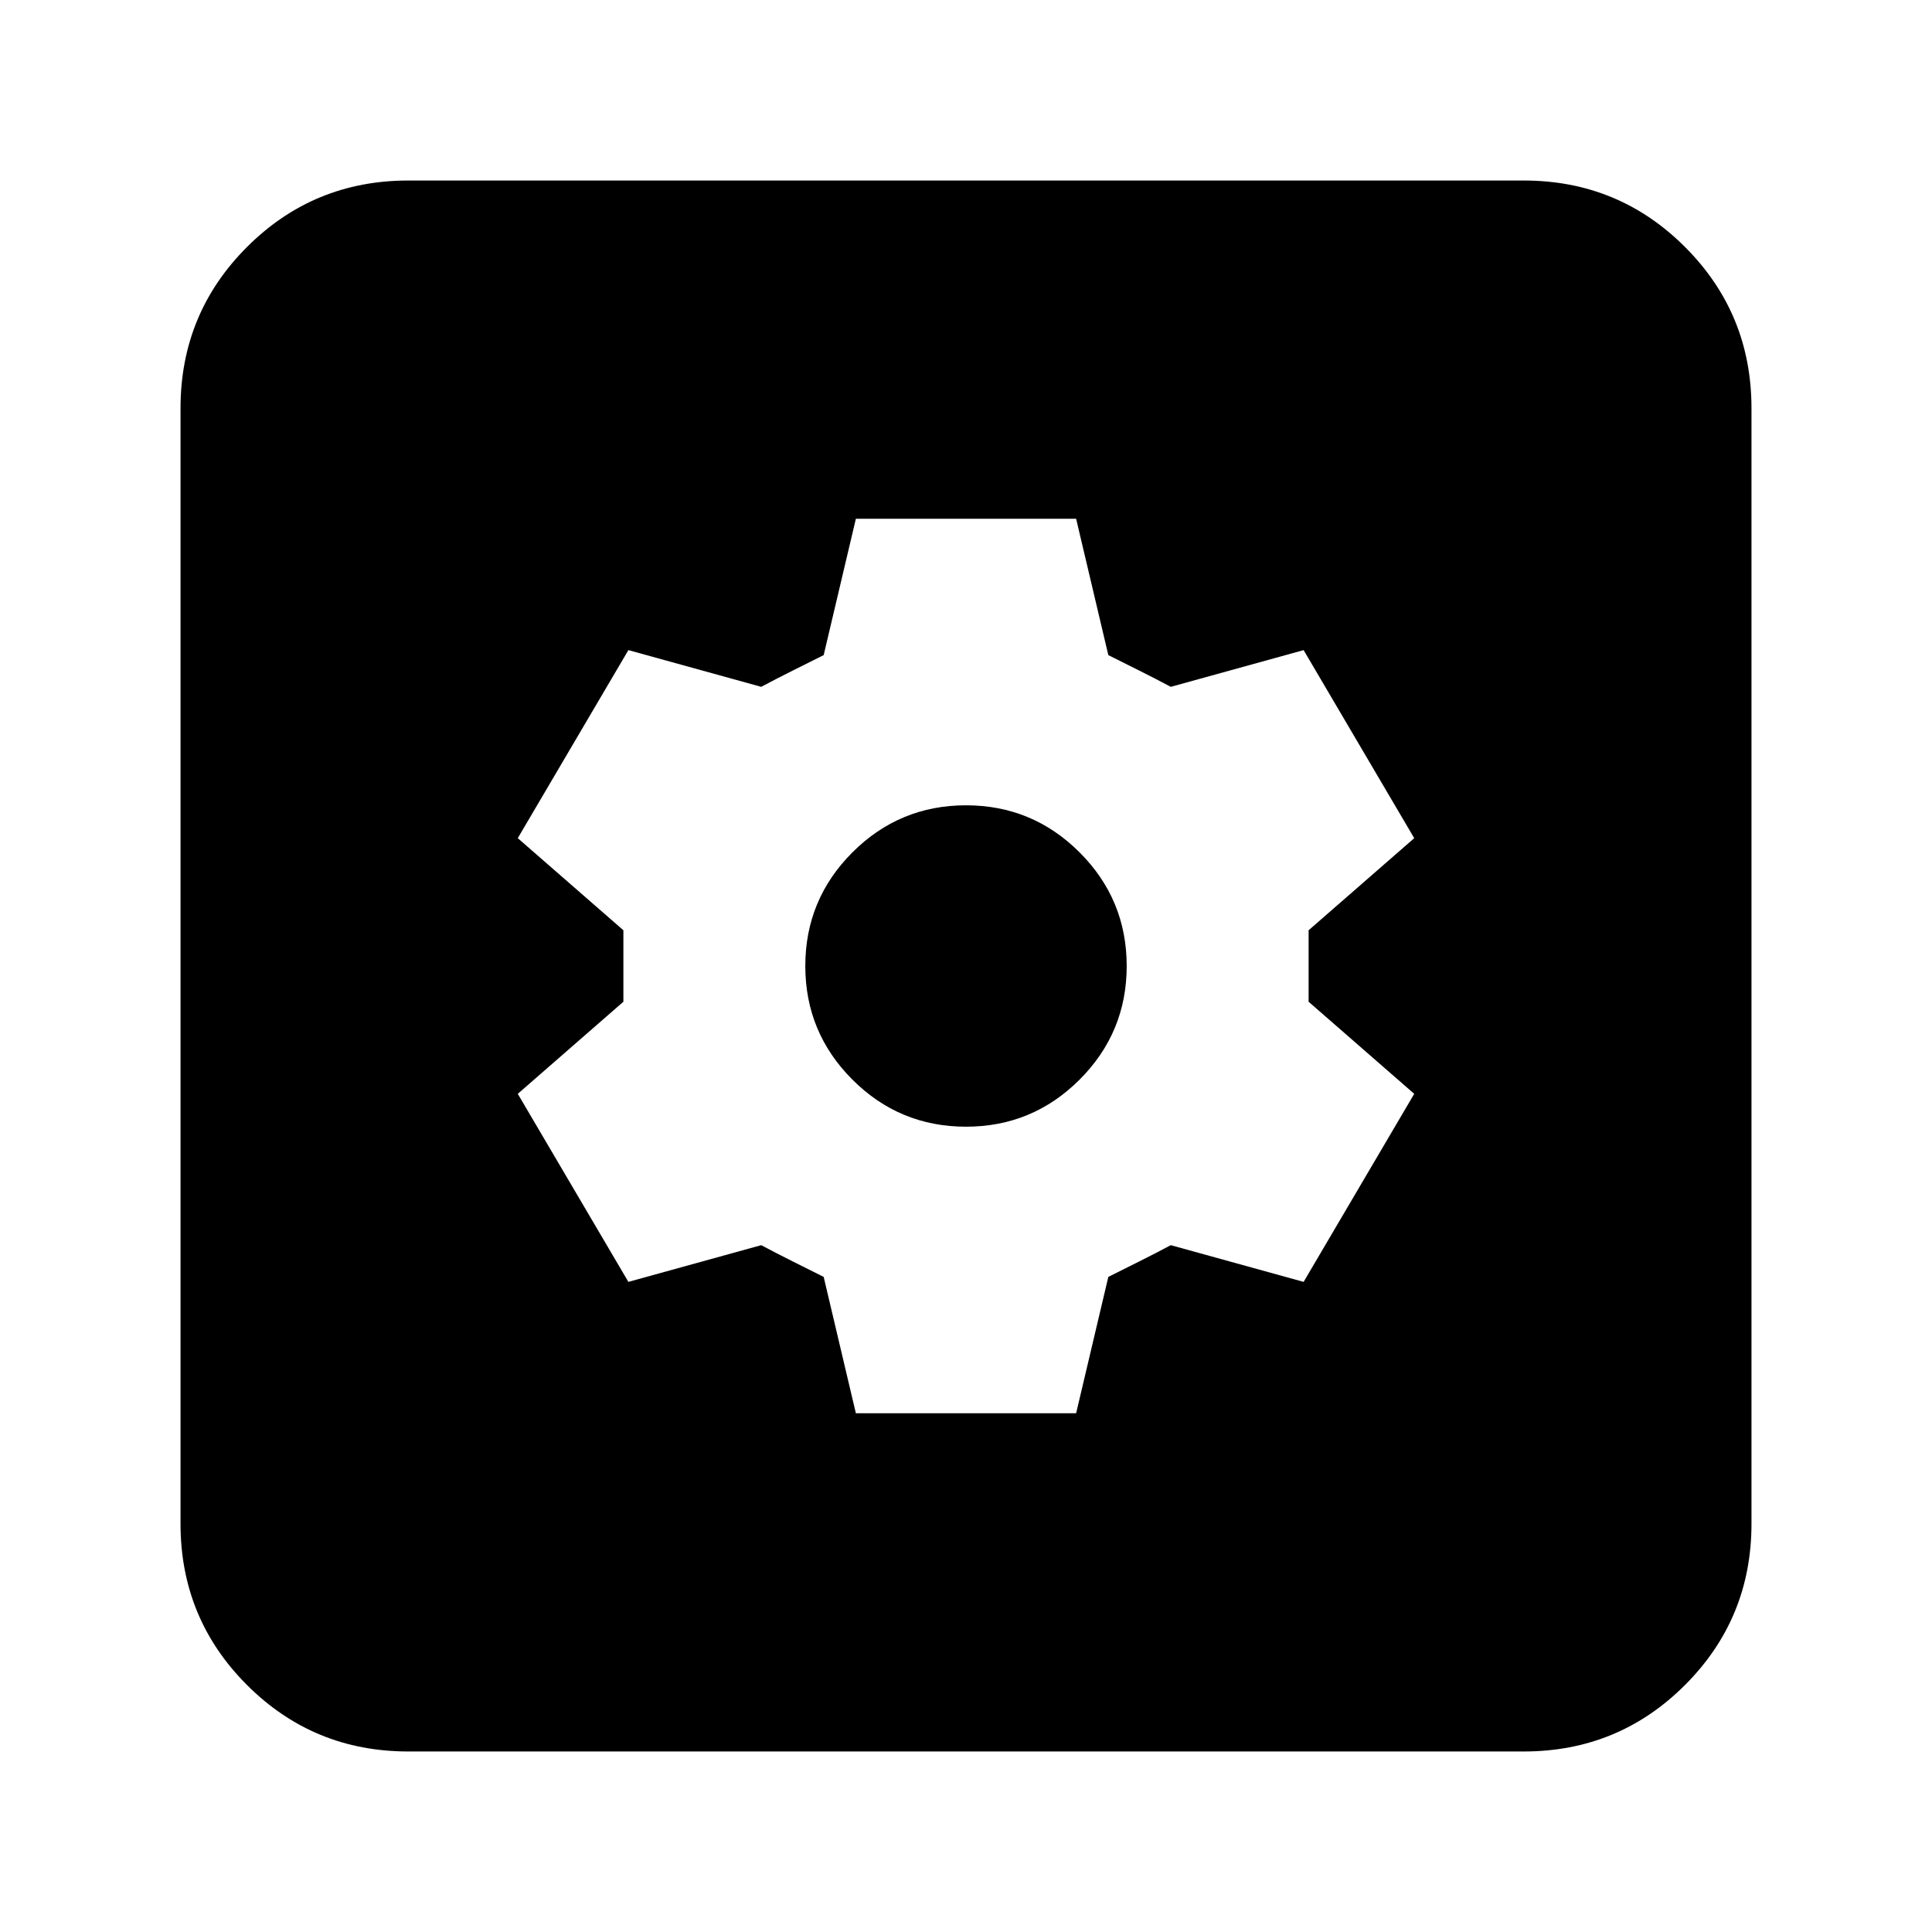 <svg xmlns="http://www.w3.org/2000/svg" height="24" viewBox="0 -960 960 960" width="24"><path d="M425.28-257.76h109.44l16-67.76 15.52-7.76q8-4 15.52-8l66 18.24 54.96-93.44-52.48-45.76v-35.52l52.48-45.76-54.96-93.44-66 18.24q-7.52-4-15.52-8l-15.52-7.76-16-67.76H425.28l-16 67.76-15.52 7.76q-8 4-15.52 8l-66-18.24-54.96 93.44 52.48 45.76v35.52l-52.48 45.76 54.96 93.44 66-18.24q7.52 4 15.52 8l15.52 7.76 16 67.76ZM480-400.15q-33.04 0-56.45-23.4-23.4-23.41-23.4-56.45 0-33.04 23.4-56.45 23.41-23.4 56.45-23.4 33.04 0 56.45 23.4 23.4 23.41 23.4 56.45 0 33.04-23.4 56.45-23.41 23.4-56.45 23.4ZM202.87-89.7q-47.11 0-80.14-33.03T89.7-202.87v-554.26q0-47.11 33.03-80.14t80.14-33.03h554.26q47.11 0 80.14 33.03t33.03 80.14v554.26q0 47.11-33.03 80.14T757.13-89.7H202.87Z"/></svg>